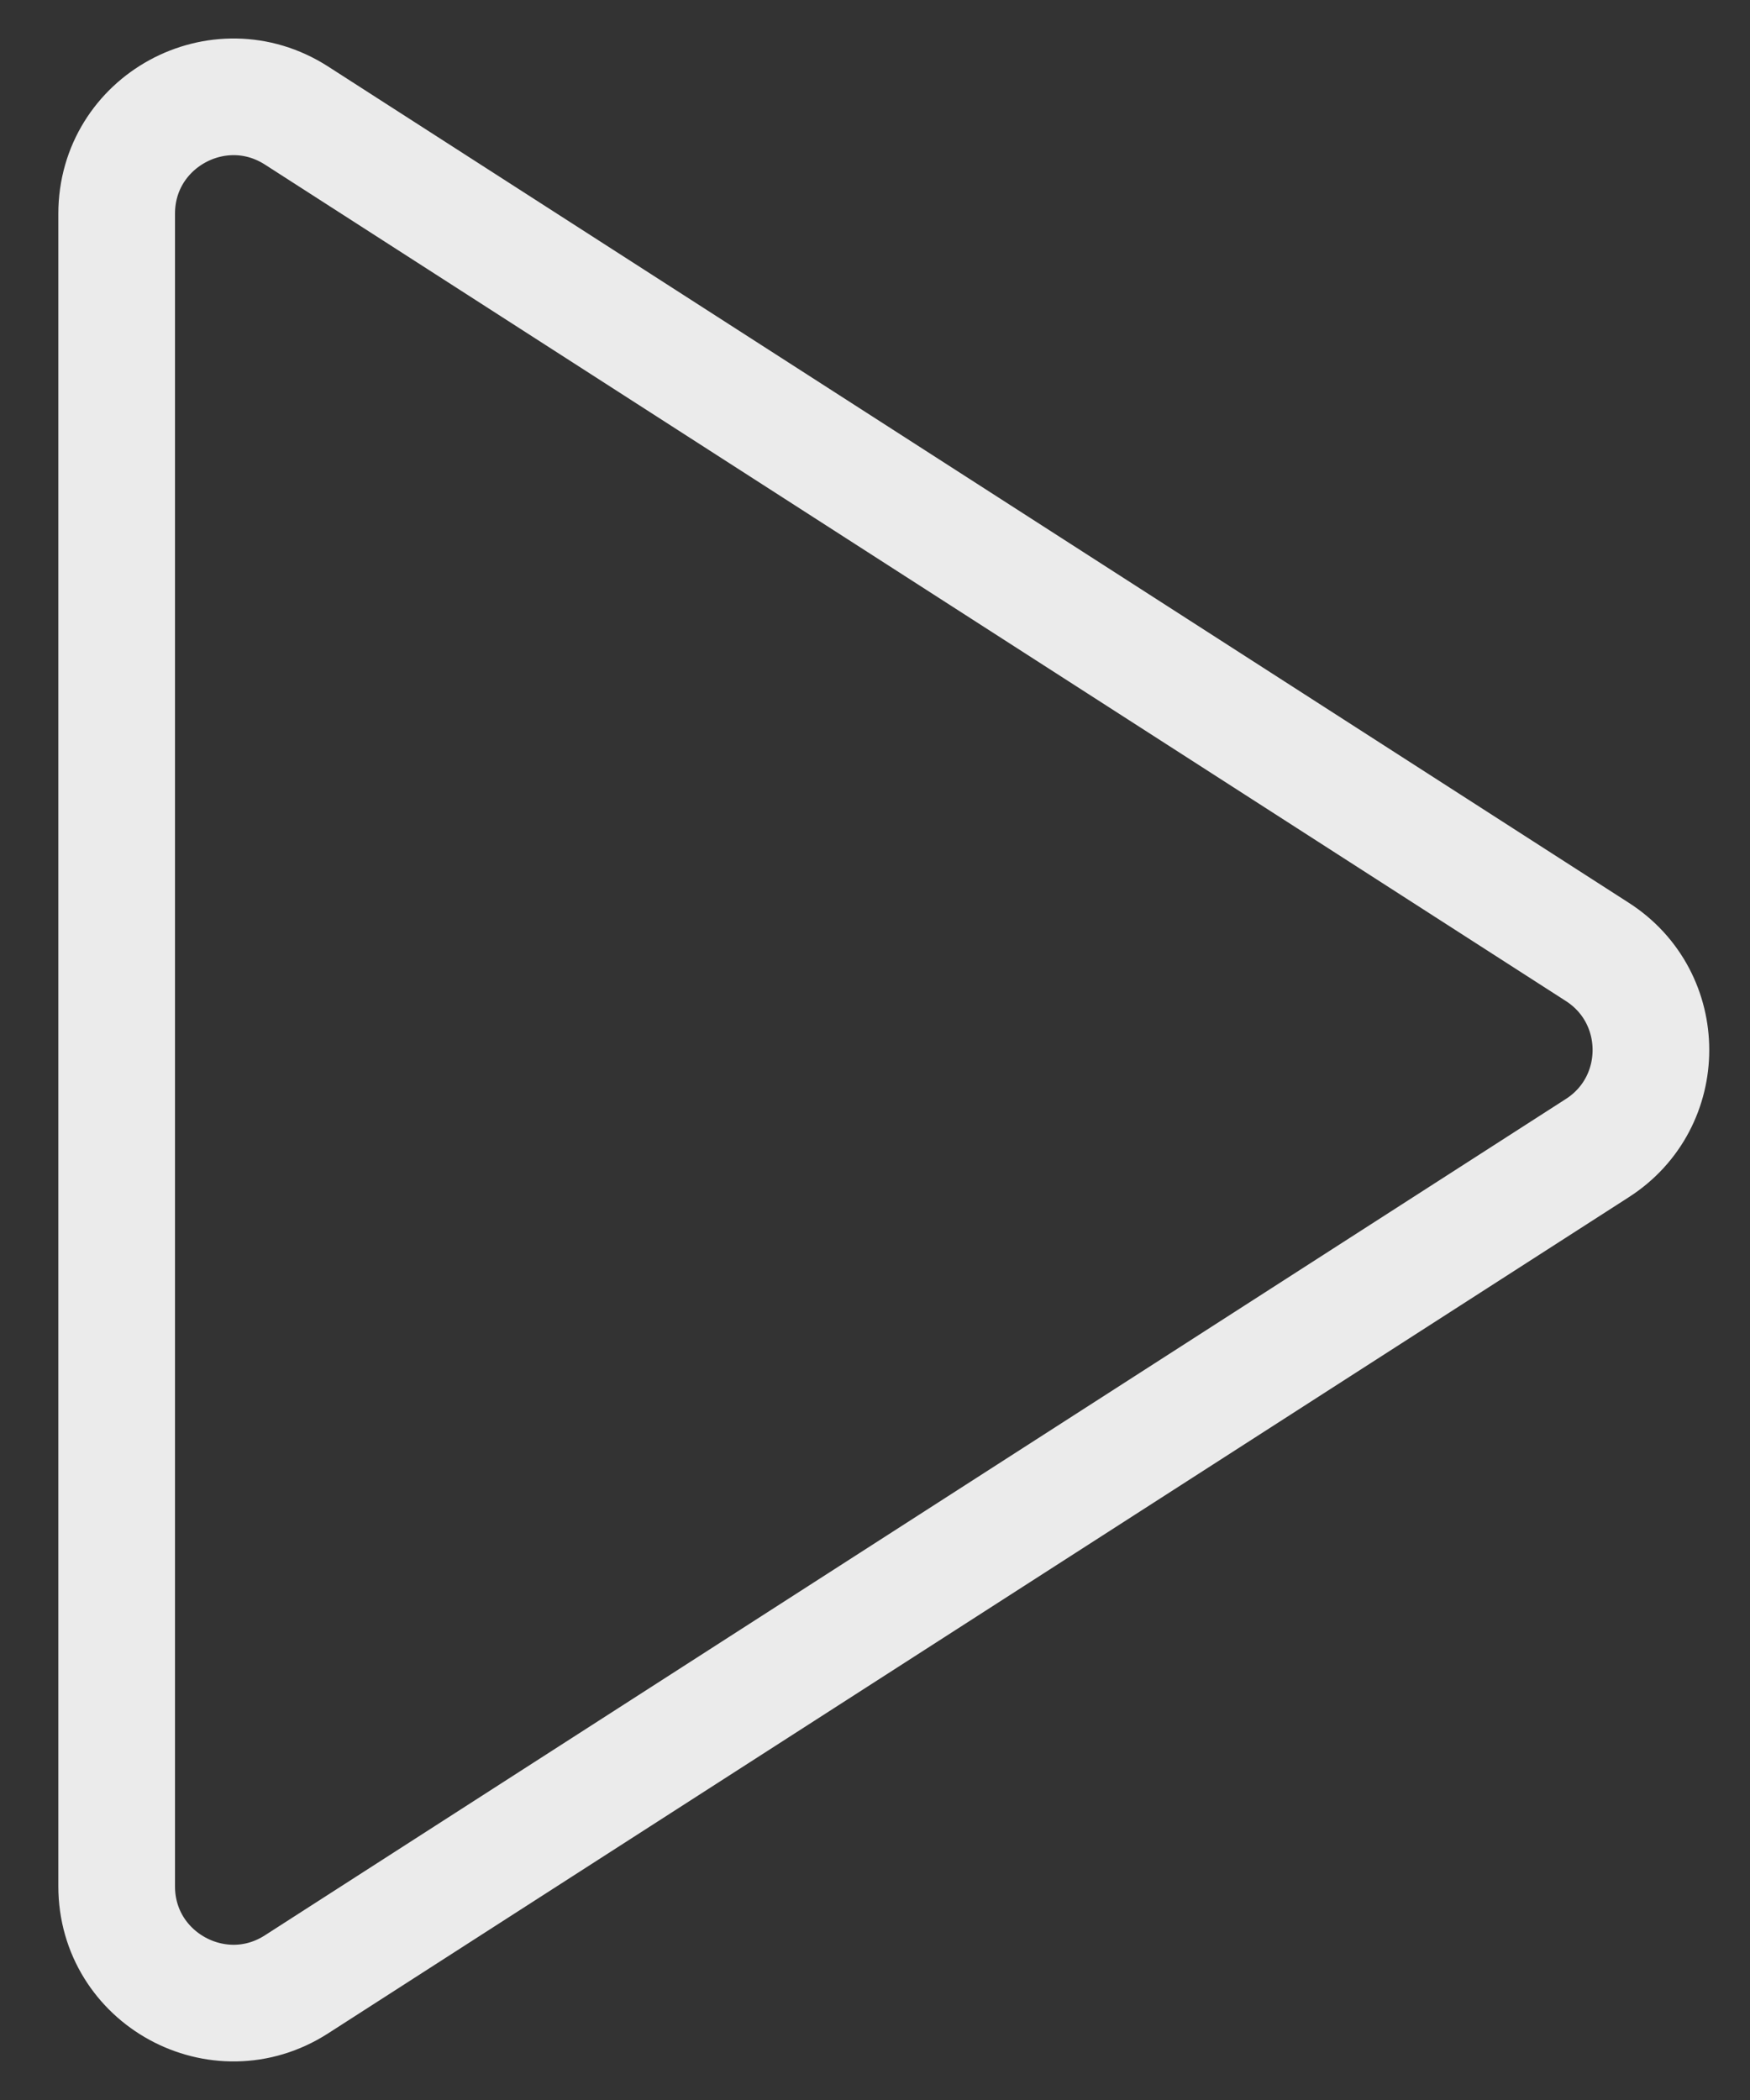 <svg width="15" height="18" viewBox="0 0 15 18" fill="none" xmlns="http://www.w3.org/2000/svg">
<rect x="0" y="0" width="15" height="18" fill="#333333" stroke="none"/>
<path d="M1 1.832C1 1.04 1.875 0.563 2.541 0.99L13.691 8.159C14.304 8.552 14.304 9.448 13.691 9.841L2.541 17.009C1.875 17.437 1 16.959 1 16.168V1.832Z" stroke="white" stroke-opacity="0.9" stroke-linecap="round" stroke-linejoin="round"/>
</svg>

